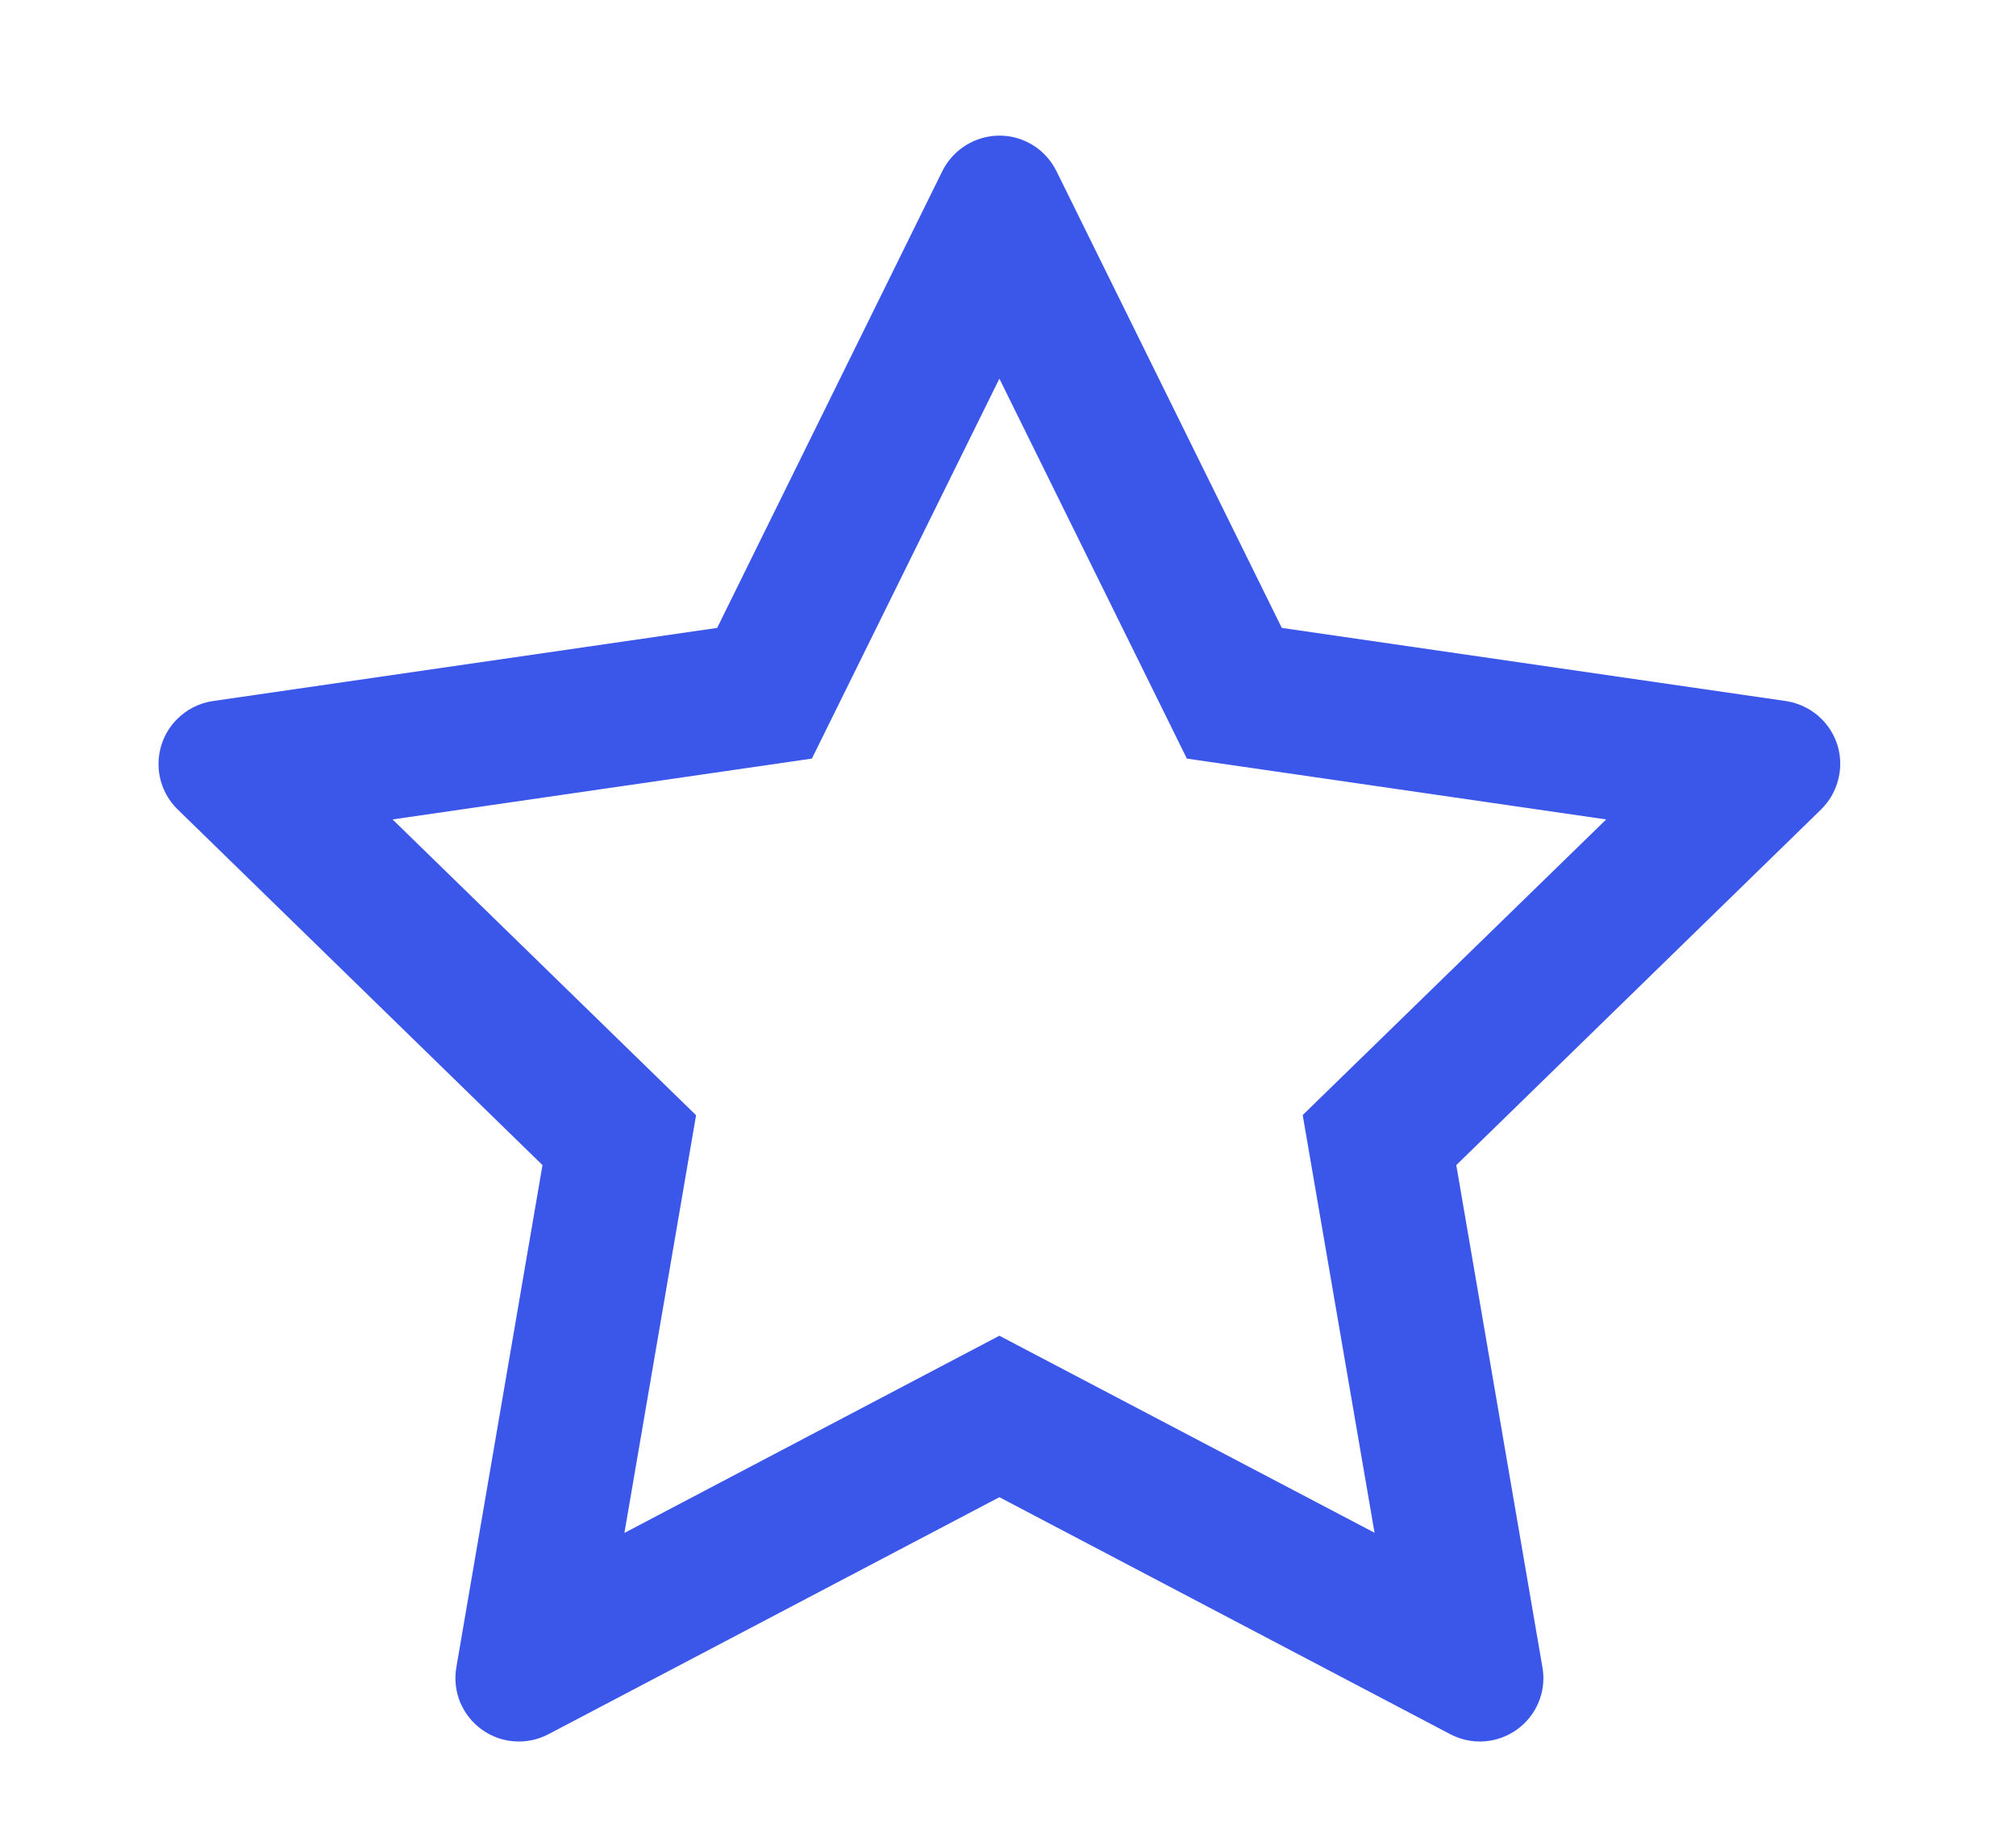<svg width="11" height="10" viewBox="0 0 11 10" fill="none" xmlns="http://www.w3.org/2000/svg">
<path d="M9.744 3.825L6.994 3.426L5.764 0.933C5.73 0.865 5.675 0.809 5.607 0.776C5.436 0.691 5.228 0.762 5.142 0.933L3.913 3.426L1.162 3.825C1.086 3.836 1.017 3.872 0.964 3.926C0.899 3.992 0.864 4.081 0.865 4.173C0.866 4.265 0.904 4.353 0.97 4.417L2.96 6.357L2.49 9.097C2.479 9.161 2.486 9.226 2.51 9.286C2.535 9.346 2.575 9.398 2.628 9.436C2.68 9.474 2.742 9.497 2.807 9.501C2.871 9.506 2.936 9.492 2.993 9.462L5.453 8.169L7.913 9.462C7.981 9.498 8.059 9.51 8.133 9.497C8.322 9.464 8.449 9.286 8.416 9.097L7.946 6.357L9.936 4.417C9.99 4.364 10.026 4.295 10.037 4.219C10.066 4.029 9.934 3.854 9.744 3.825ZM7.108 6.084L7.5 8.363L5.453 7.288L3.407 8.364L3.798 6.085L2.142 4.471L4.43 4.139L5.453 2.066L6.476 4.139L8.764 4.471L7.108 6.084Z" fill="#3B57EA"/>
</svg>
